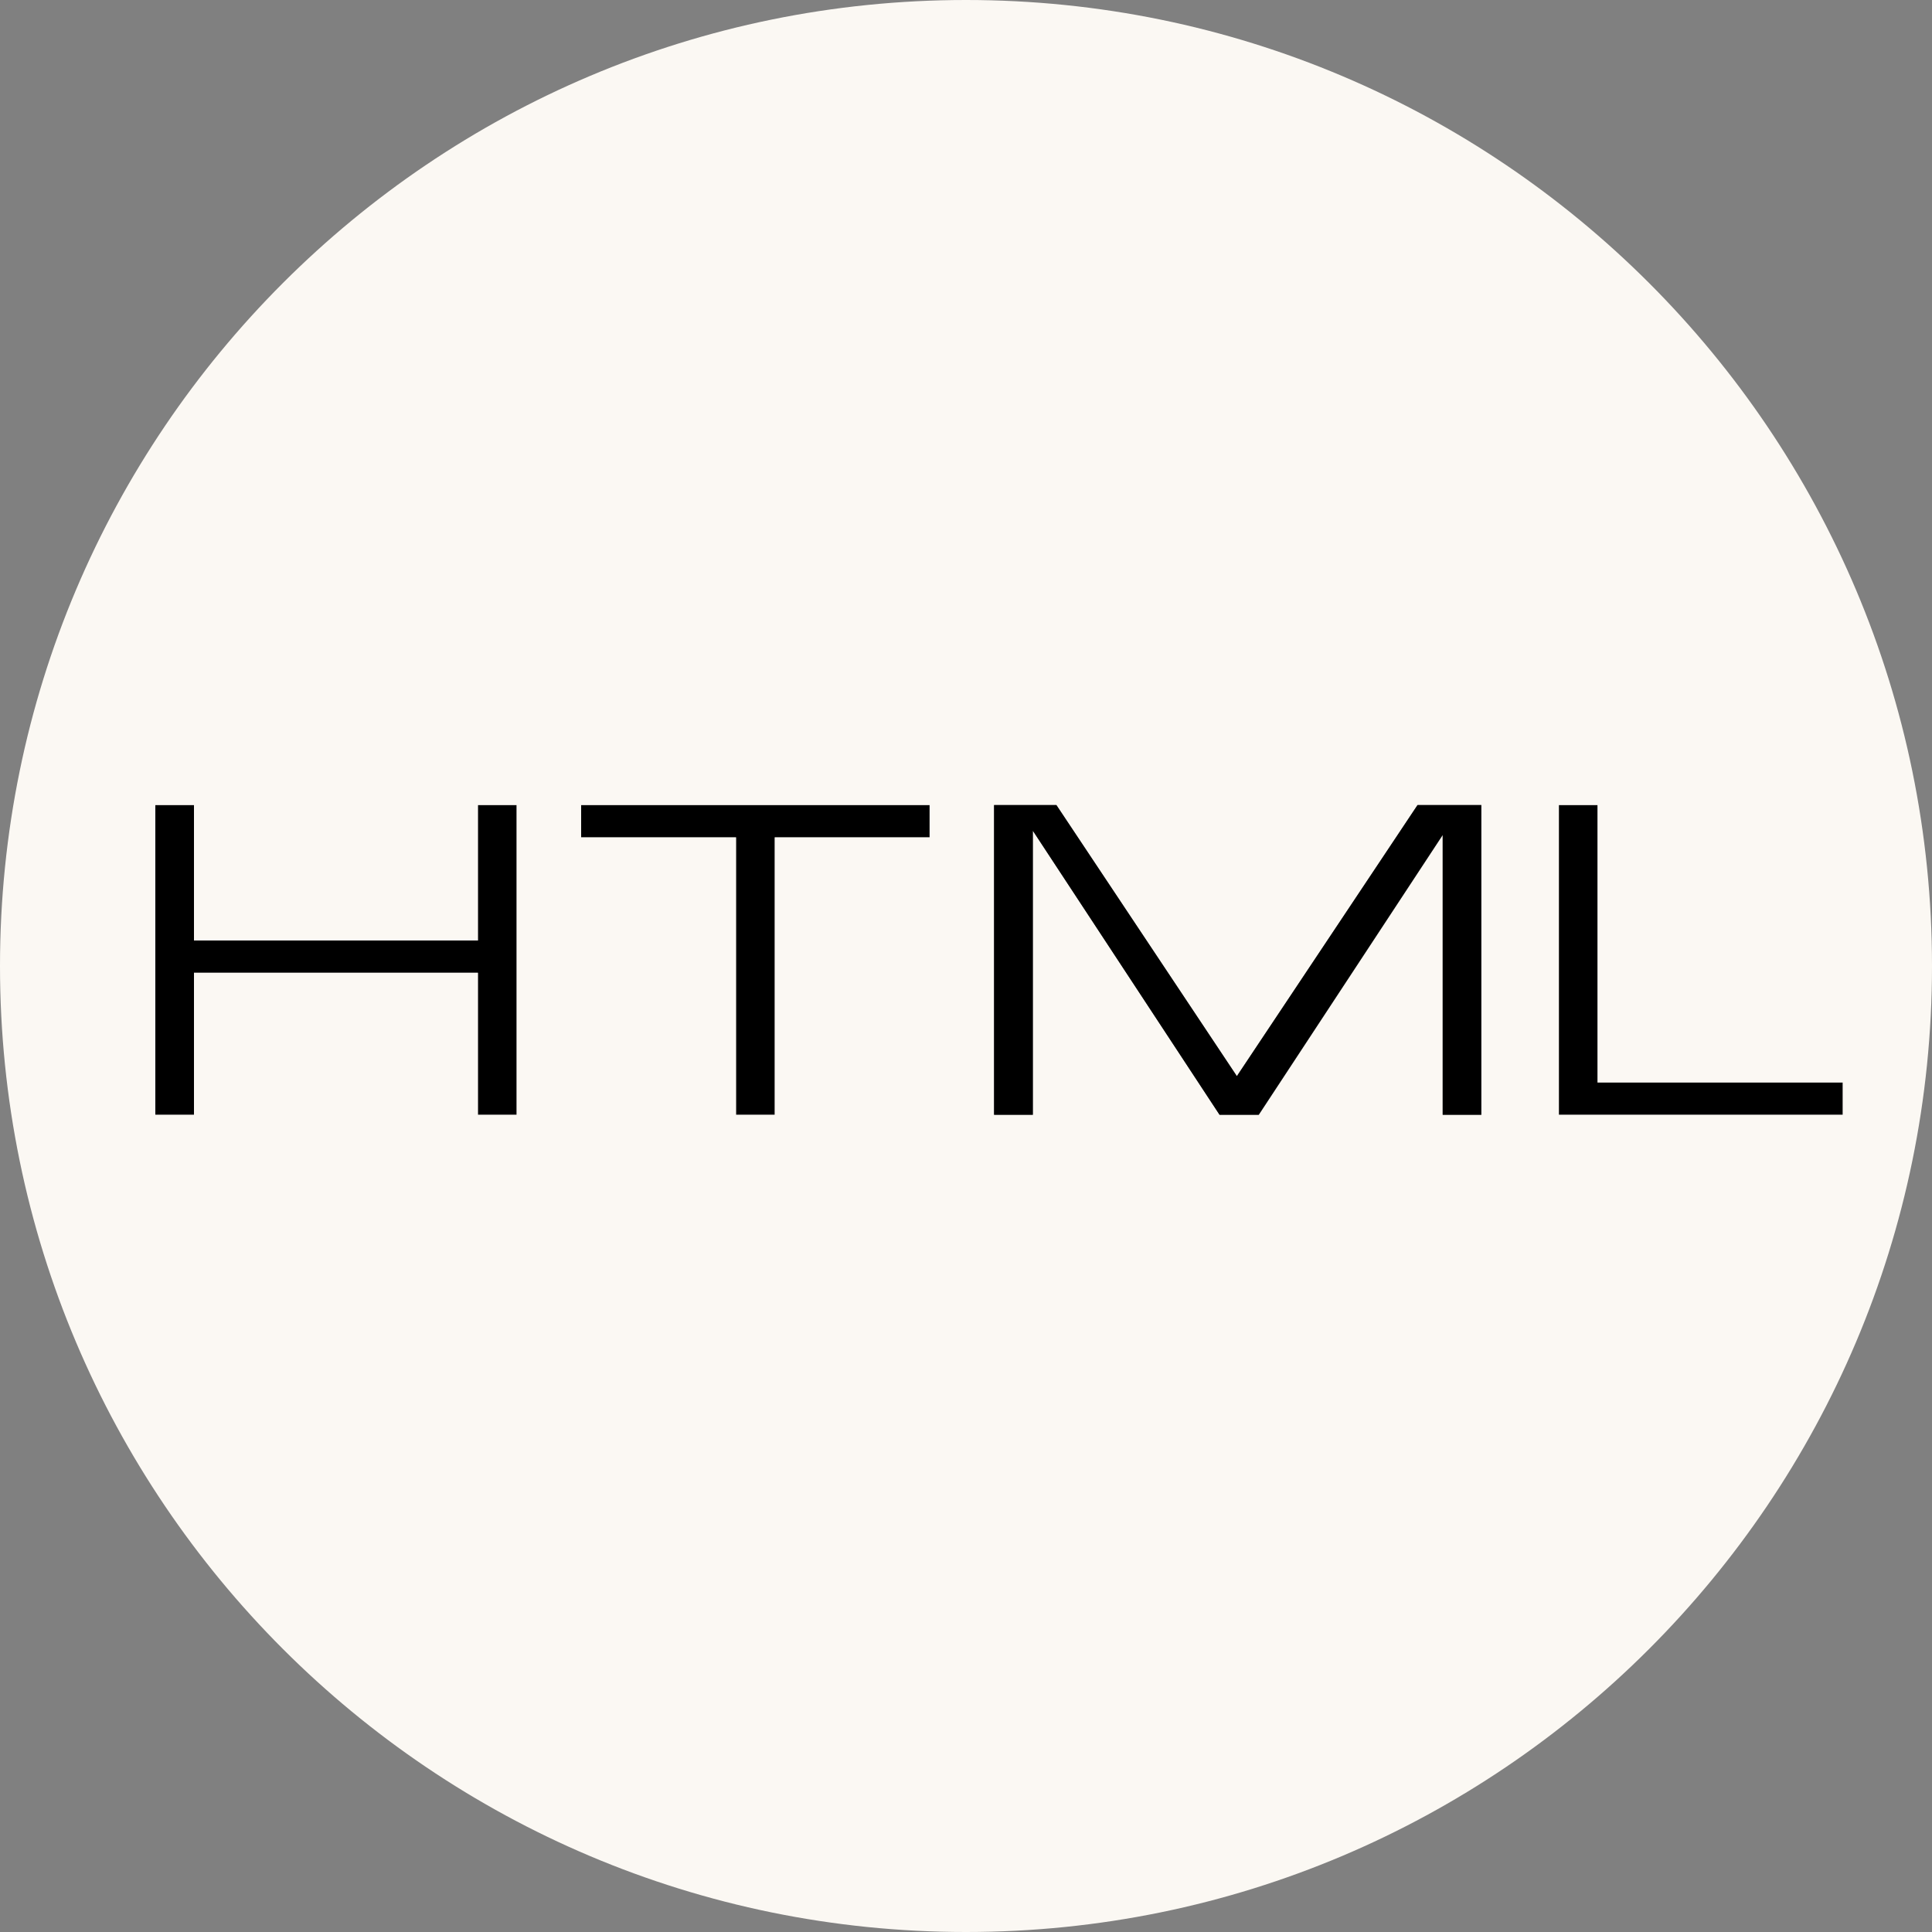 <?xml version="1.0" encoding="UTF-8"?><svg id="Layer_1" xmlns="http://www.w3.org/2000/svg" viewBox="0 0 100 100"><rect x="0" y="0" width="100" height="100" fill="#808080" stroke="none"/><defs><style>.cls-1{fill:#fbf8f3;}</style></defs><polygon points="24.73 48.68 10.04 48.68 10.04 41.67 8.03 41.67 8.03 57.7 10.04 57.7 10.04 50.35 24.73 50.35 24.73 57.7 26.74 57.7 26.74 41.67 24.73 41.67 24.73 48.68"/><polygon points="30.08 43.34 38.09 43.34 38.09 57.7 40.1 57.7 40.1 43.34 48.11 43.34 48.11 41.67 30.08 41.67 30.08 43.34"/><polygon points="82.68 56.03 82.68 41.67 80.68 41.67 80.68 57.7 95.38 57.7 95.38 56.03 82.68 56.03"/><path class="cls-1" d="M50,0C22.39,0,0,22.39,0,50s22.39,50,50,50,50-22.39,50-50S77.61,0,50,0ZM26.74,57.7h-2v-7.35H10.04v7.35h-2v-16.03h2v7.01h14.7v-7.01h2v16.03Zm21.38-14.36h-8.02v14.36h-2v-14.36h-8.02v-1.67h18.04v1.67Zm28.56,14.36h-2v-14.48l-9.52,14.48h-2.03l-9.67-14.7v14.7h-2v-16.03h3.22l9.34,14.03,9.35-14.03h3.31v16.03Zm4.01,0v-16.03h2v14.36h12.69v1.67h-14.7Z"/><polygon points="64.02 55.7 54.68 41.67 51.45 41.67 51.45 57.7 53.46 57.7 53.46 43 63.12 57.7 65.15 57.7 74.67 43.22 74.67 57.7 76.67 57.7 76.67 41.67 73.37 41.67 64.02 55.7"/></svg>